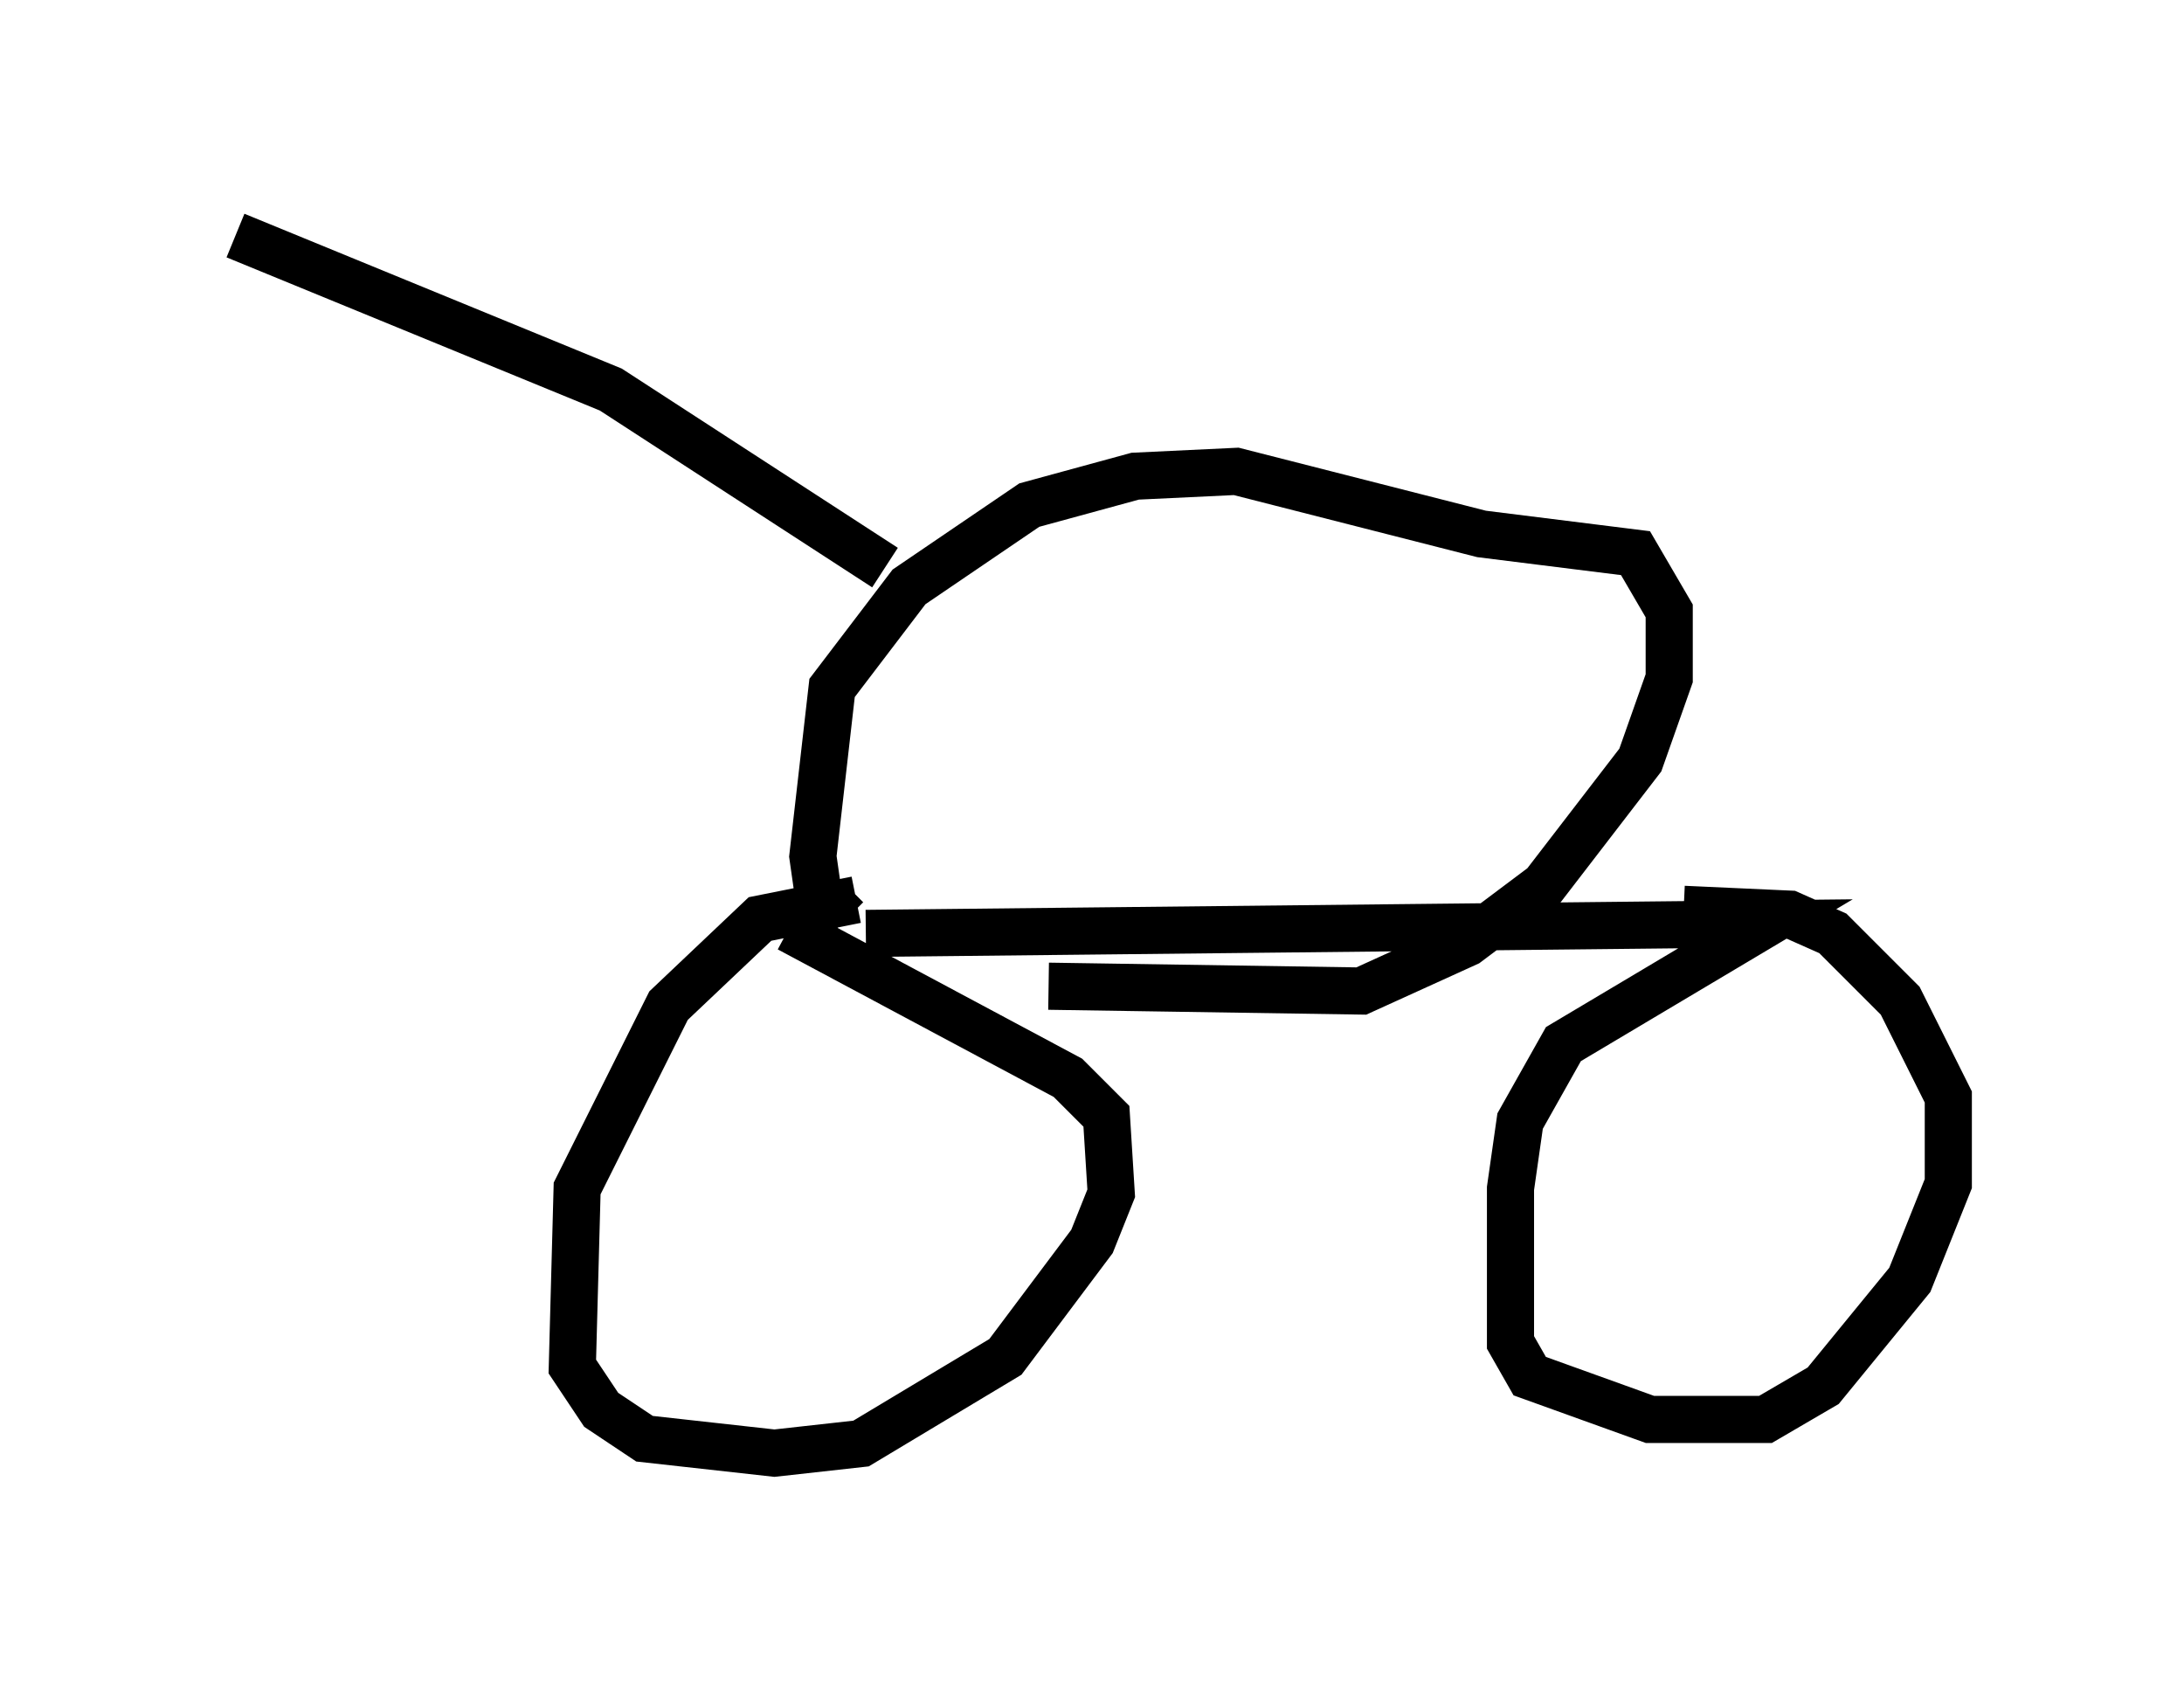 <?xml version="1.0" encoding="utf-8" ?>
<svg baseProfile="full" height="35.827" version="1.1" width="46.342" xmlns="http://www.w3.org/2000/svg" xmlns:ev="http://www.w3.org/2001/xml-events" xmlns:xlink="http://www.w3.org/1999/xlink"><defs /><rect fill="white" height="35.827" width="46.342" x="0" y="0" /><path d="M18.883, 19.598 m-0.715, -0.51 l-2.042, 0.408 -1.94, 1.838 l-1.94, 3.879 -0.102, 3.777 l0.613, 0.919 0.919, 0.613 l2.756, 0.306 1.838, -0.204 l3.063, -1.838 1.838, -2.45 l0.408, -1.021 -0.102, -1.633 l-0.817, -0.817 -5.921, -3.165 m1.633, 0.102 l19.09, -0.204 -4.288, 2.552 l-0.919, 1.633 -0.204, 1.429 l0.0, 3.267 0.408, 0.715 l2.552, 0.919 2.45, 0.0 l1.225, -0.715 1.838, -2.246 l0.817, -2.042 0.0, -1.838 l-1.021, -2.042 -1.429, -1.429 l-0.919, -0.408 -2.246, -0.102 m-17.763, 0.204 l-0.613, -0.613 -0.102, -0.715 l0.408, -3.573 1.633, -2.144 l2.552, -1.735 2.246, -0.613 l2.144, -0.102 5.206, 1.327 l3.267, 0.408 0.715, 1.225 l0.0, 1.429 -0.613, 1.735 l-2.042, 2.654 -1.633, 1.225 l-2.246, 1.021 -6.635, -0.102 m-3.471, -8.881 l-5.819, -3.777 -7.963, -3.267 " fill="none" stroke="black" stroke-width="1" /></svg>